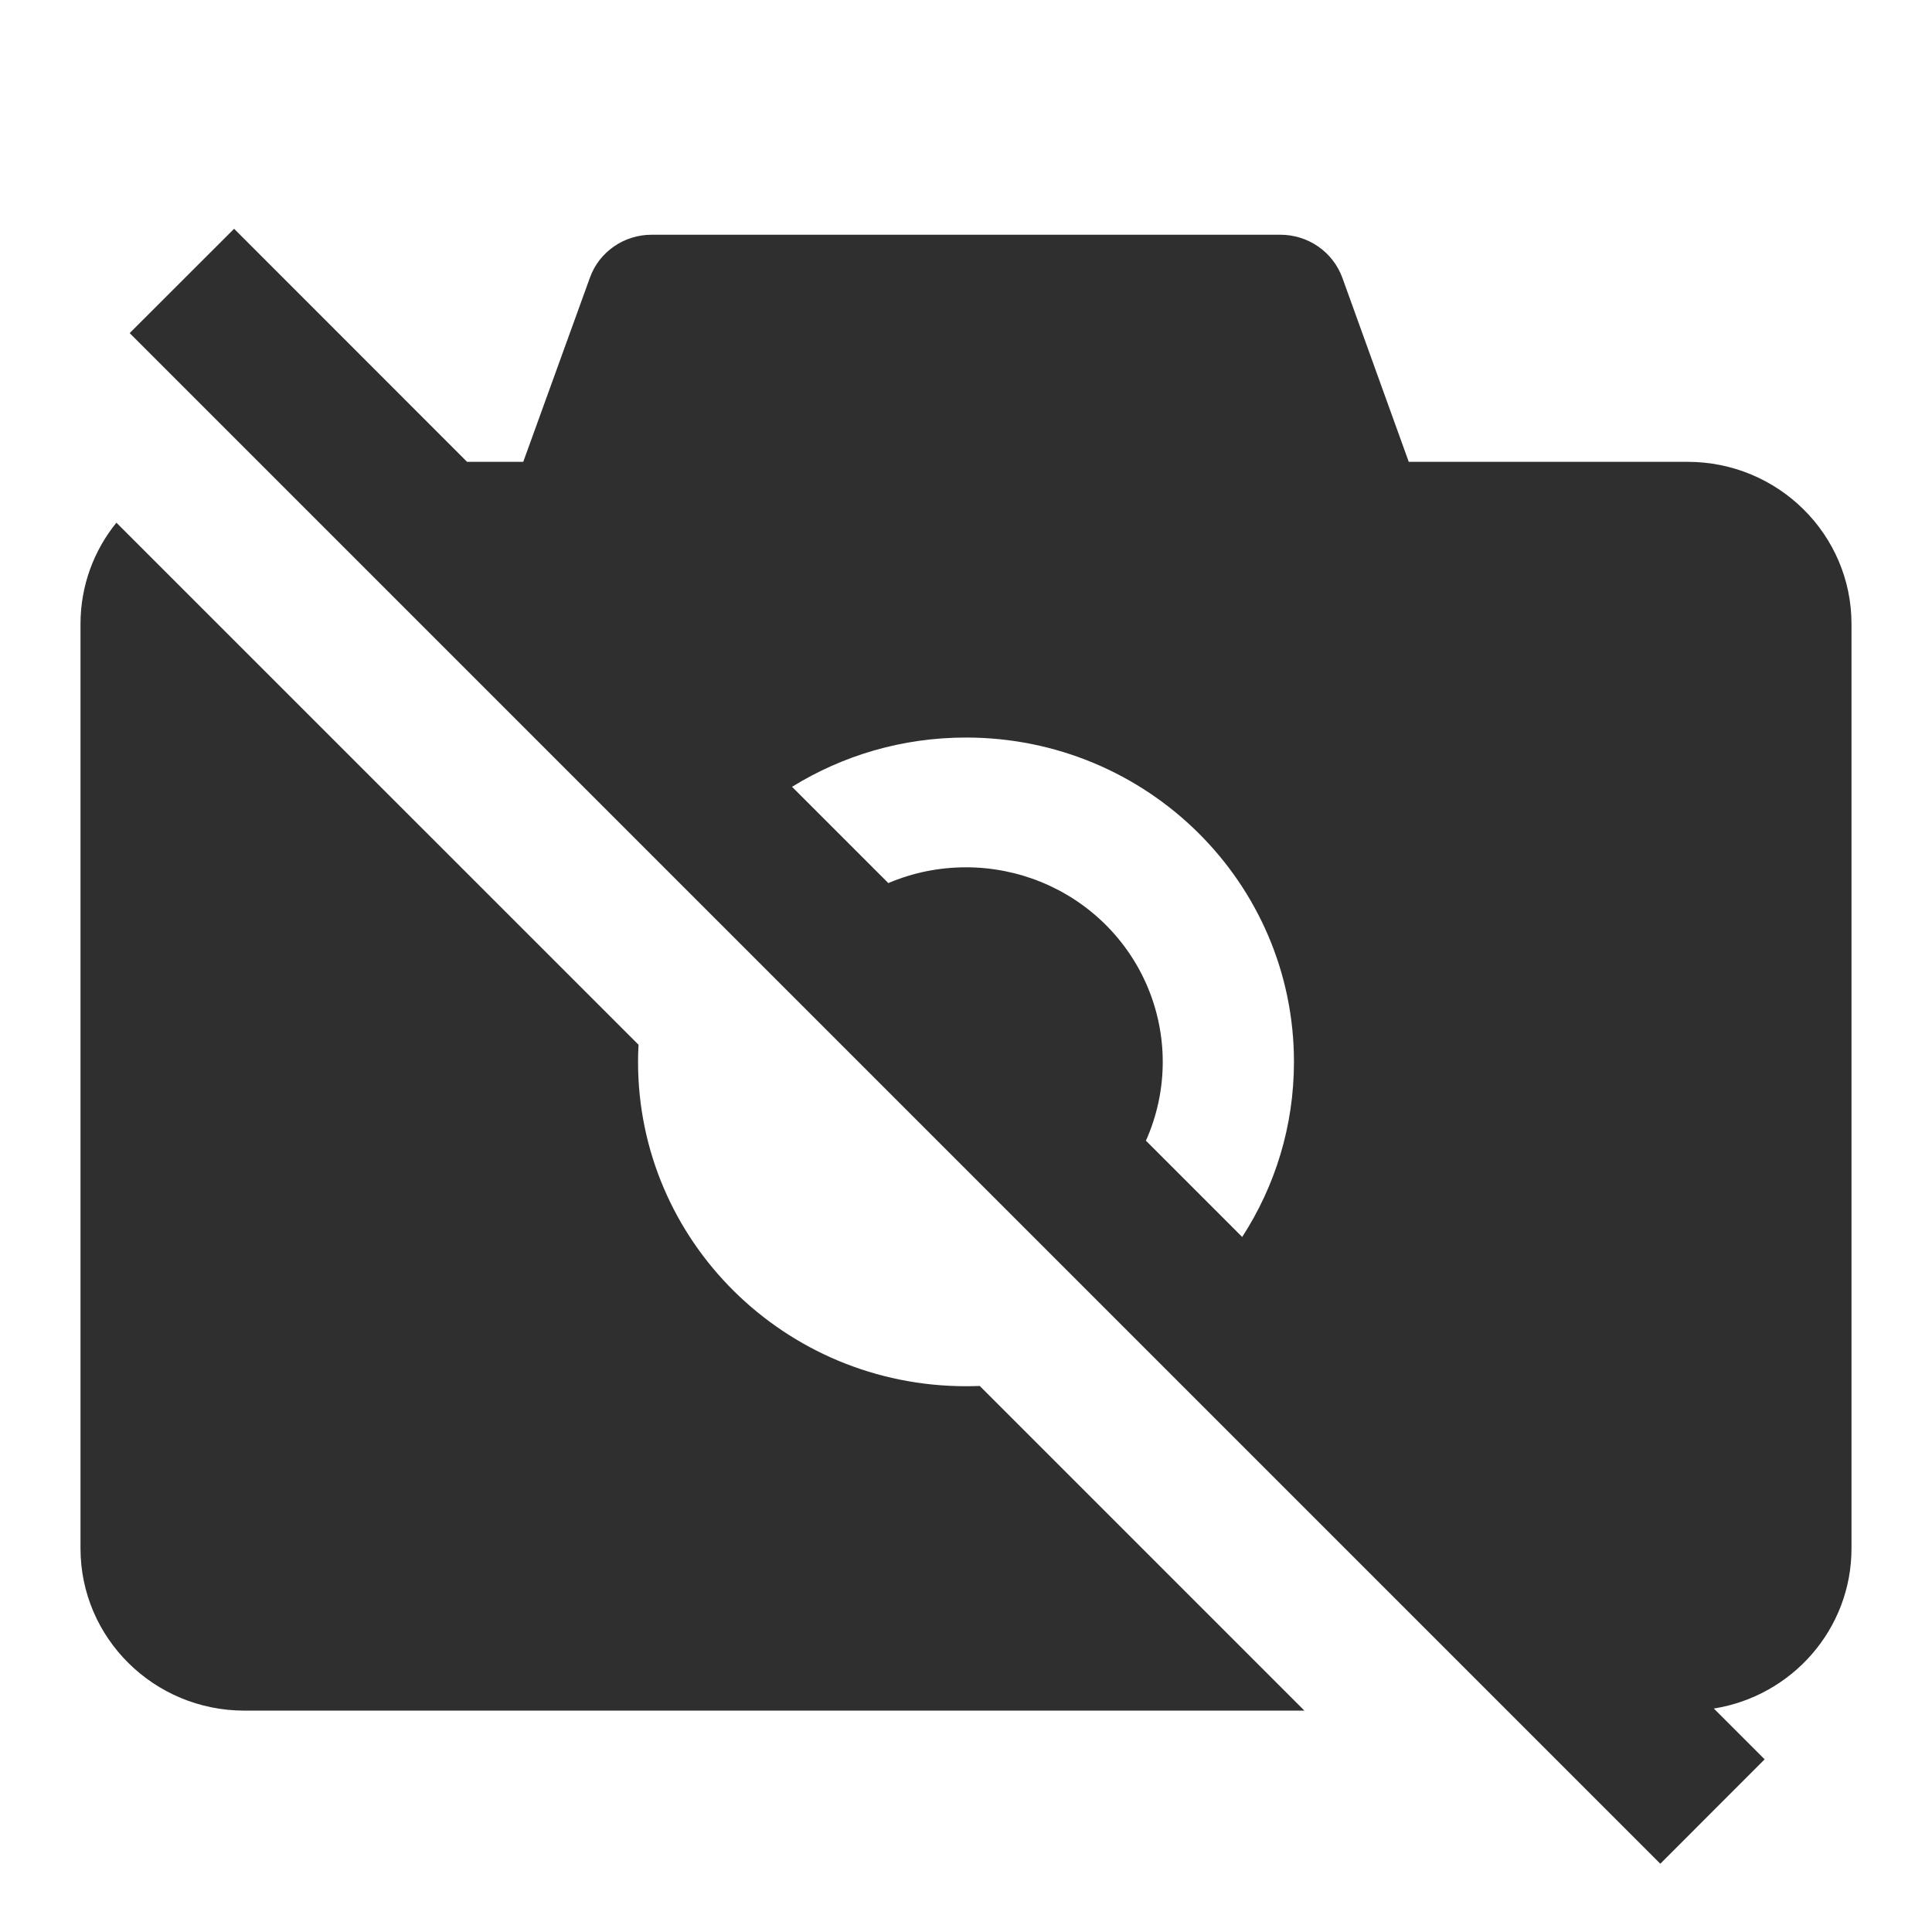 <svg width="24" height="24" viewBox="0 0 24 24" fill="none" xmlns="http://www.w3.org/2000/svg">
<path fill-rule="evenodd" clip-rule="evenodd" d="M1.611 4.138L20.625 23.152L21.921 21.855L21.29 21.224C22.26 21.07 23 20.238 23 19.235V7.752C23 6.638 22.088 5.737 20.963 5.737H17.5L16.675 3.45C16.618 3.294 16.514 3.159 16.376 3.063C16.238 2.967 16.074 2.916 15.906 2.916H8.094C7.75 2.916 7.442 3.13 7.328 3.45L6.5 5.737H5.802L2.908 2.842L1.611 4.138ZM9.839 9.774C10.466 9.386 11.206 9.162 12 9.162C14.251 9.162 16.074 10.965 16.074 13.191C16.074 13.992 15.838 14.738 15.431 15.366L14.235 14.17C14.372 13.864 14.444 13.531 14.444 13.191C14.444 12.55 14.187 11.935 13.729 11.482C13.27 11.028 12.648 10.774 12 10.774C11.665 10.774 11.337 10.841 11.035 10.97L9.839 9.774ZM1 7.752C1 7.275 1.167 6.837 1.446 6.493L7.932 12.978C7.928 13.048 7.926 13.12 7.926 13.191C7.926 15.417 9.749 17.22 12 17.22C12.057 17.22 12.114 17.219 12.171 17.217L16.204 21.25H3.037C1.912 21.25 1 20.348 1 19.235V7.752Z" fill="#2F2F2F"/>
</svg>
